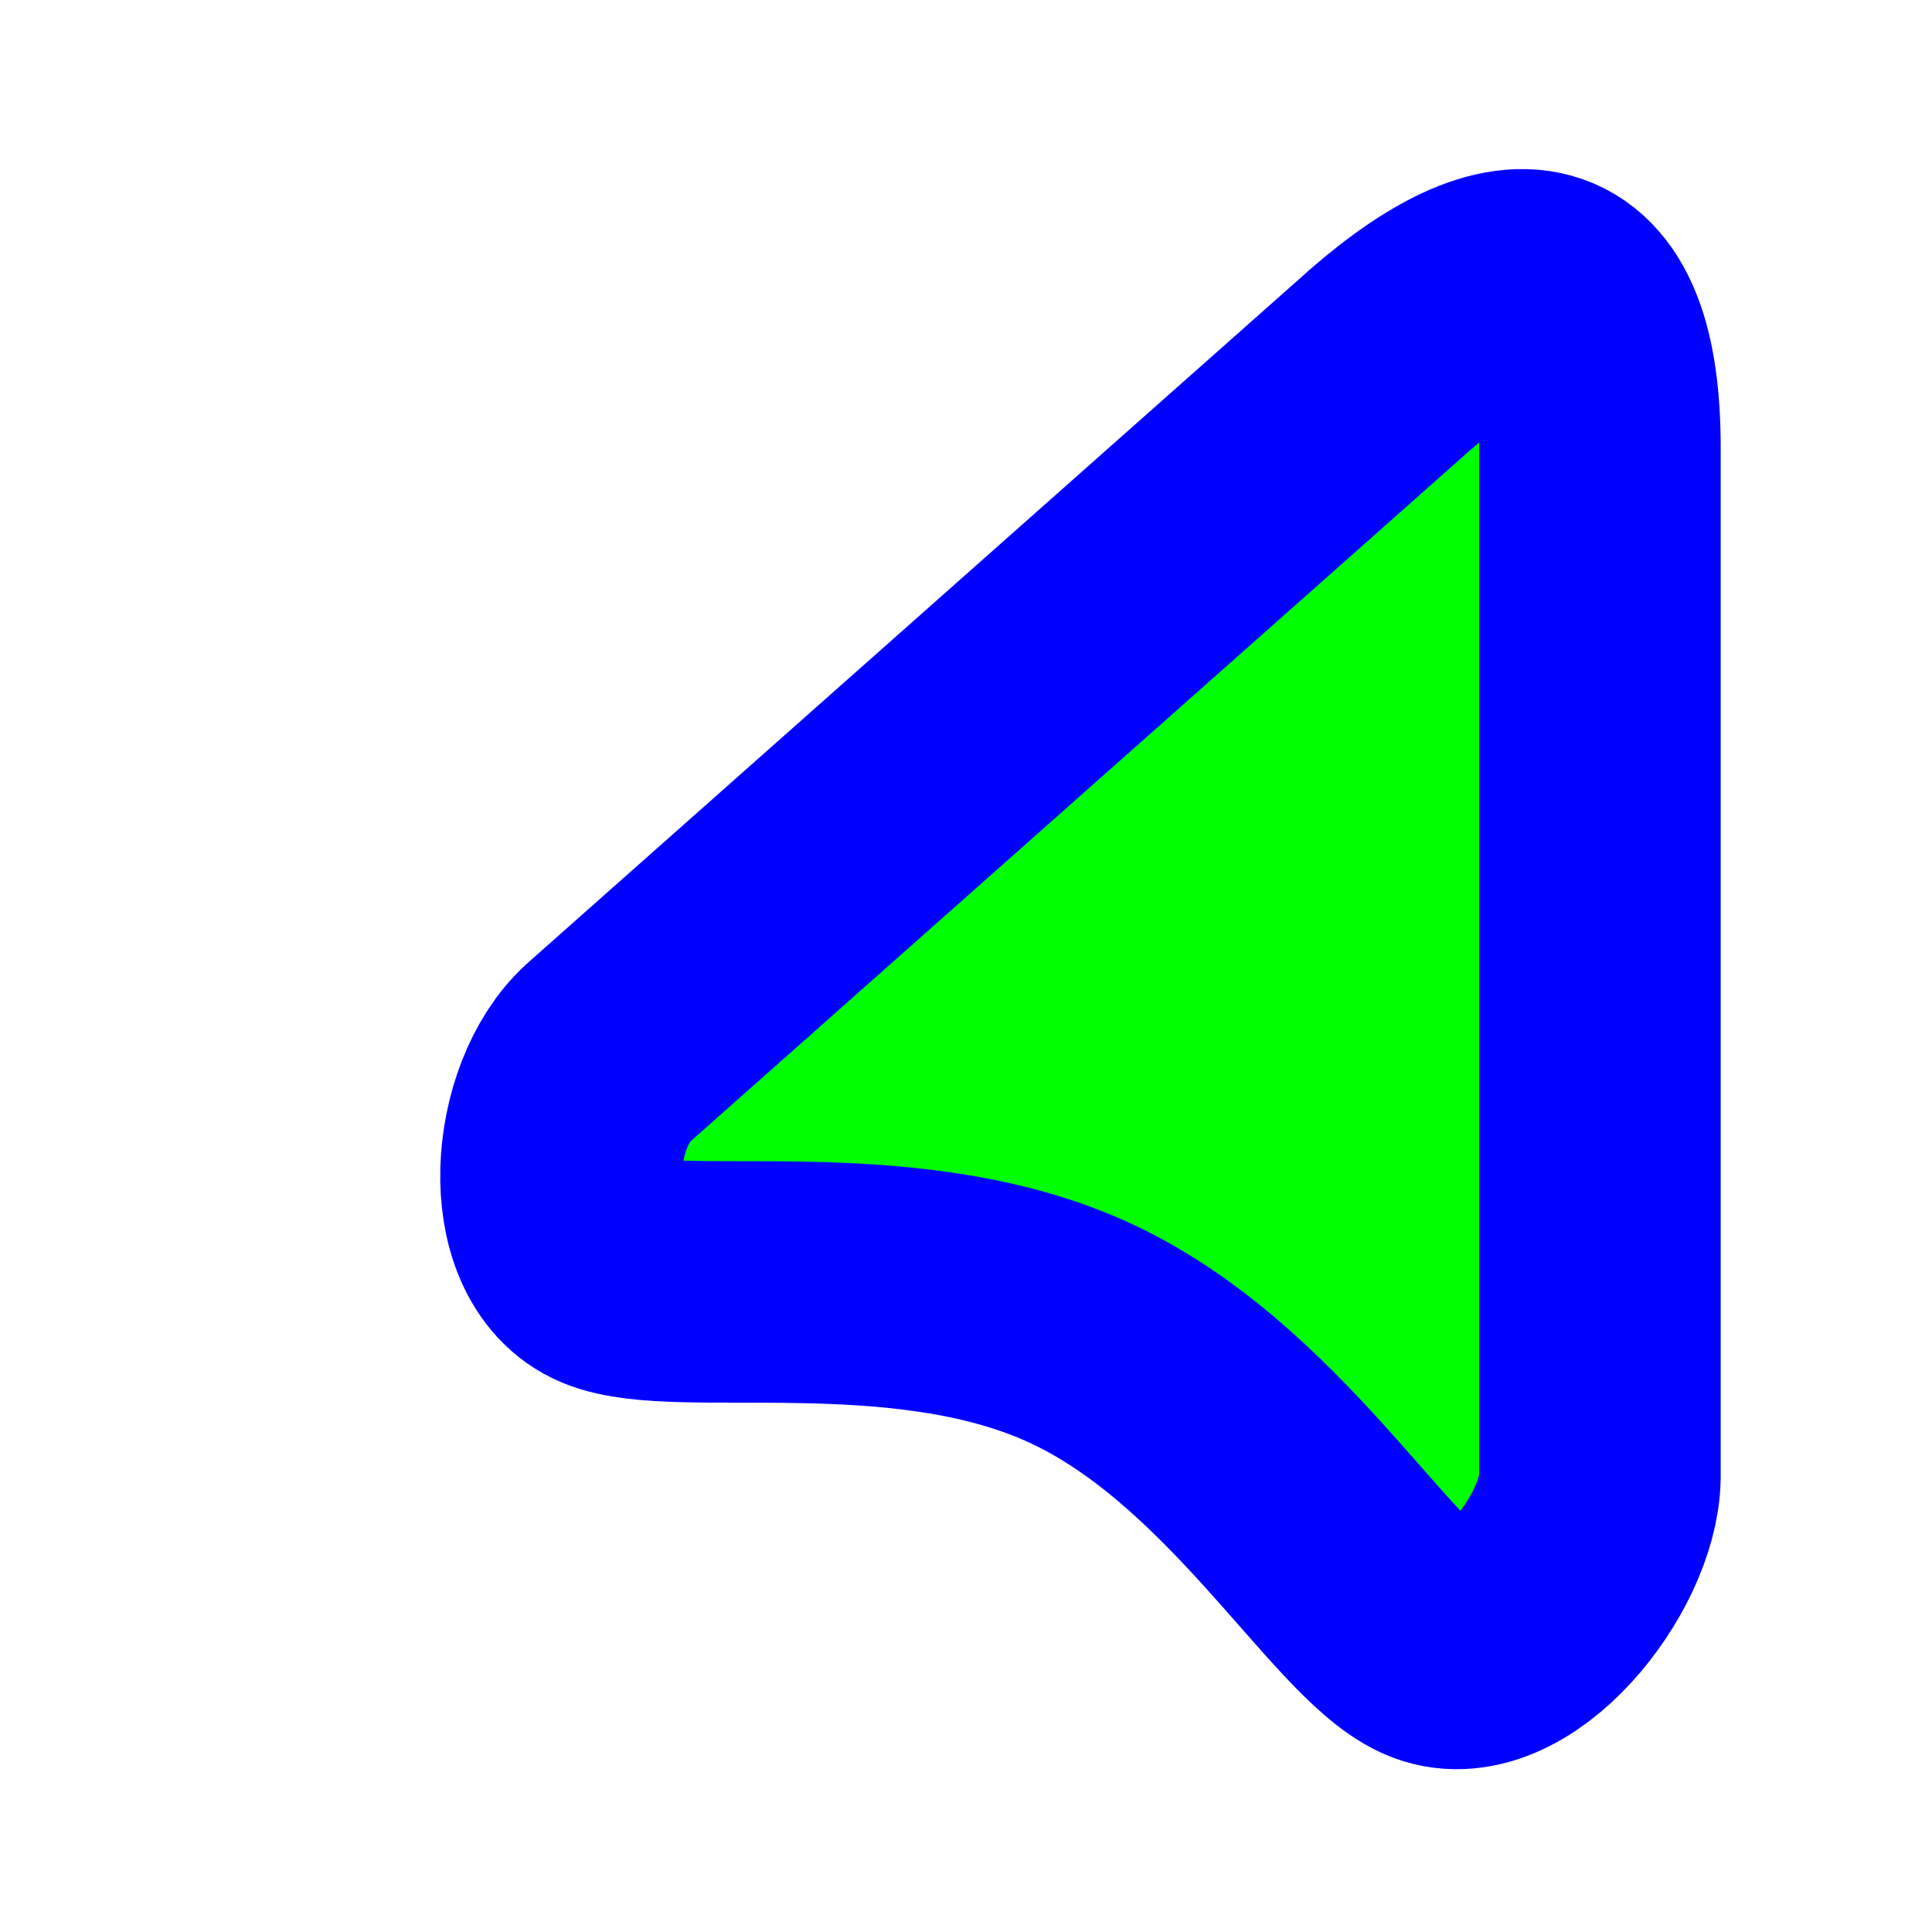 <svg width="256" height="256" viewBox="0 0 256 256" fill="none" xmlns="http://www.w3.org/2000/svg">
  <path id="align-anchor" class="bias-top-right-fill" d="m 212,38.403 h -26 l 26,36 z" fill="cyan" opacity=".8" display="none"/>
  <circle id="cursor-hotspot" class="bias-t0837-r0001" cx="212" cy="25" r="3" fill="magenta" opacity=".6" display="none"/>
  <path id="pointer-shape" d="M 212,59.329 C 212,34.189 200.429,32.766 182.291,49.368 L 80.621,139.493 C 72.95,146.357 71.552,164.633 80.621,168.428 C 89.691,172.223 119.437,165.95 142.673,176.432 C 165.909,186.915 180.342,213.489 189.741,217.729 C 199.139,221.97 211.851,205.976 212,195.719 z" fill="#00FF00" stroke="#0000FF" stroke-width="32" paint-order="stroke fill"/>
  <!--use href="left_ptr.svg#pointer-shape" transform="matrix(-1,0,0,1,256,0)"/-->
</svg>
